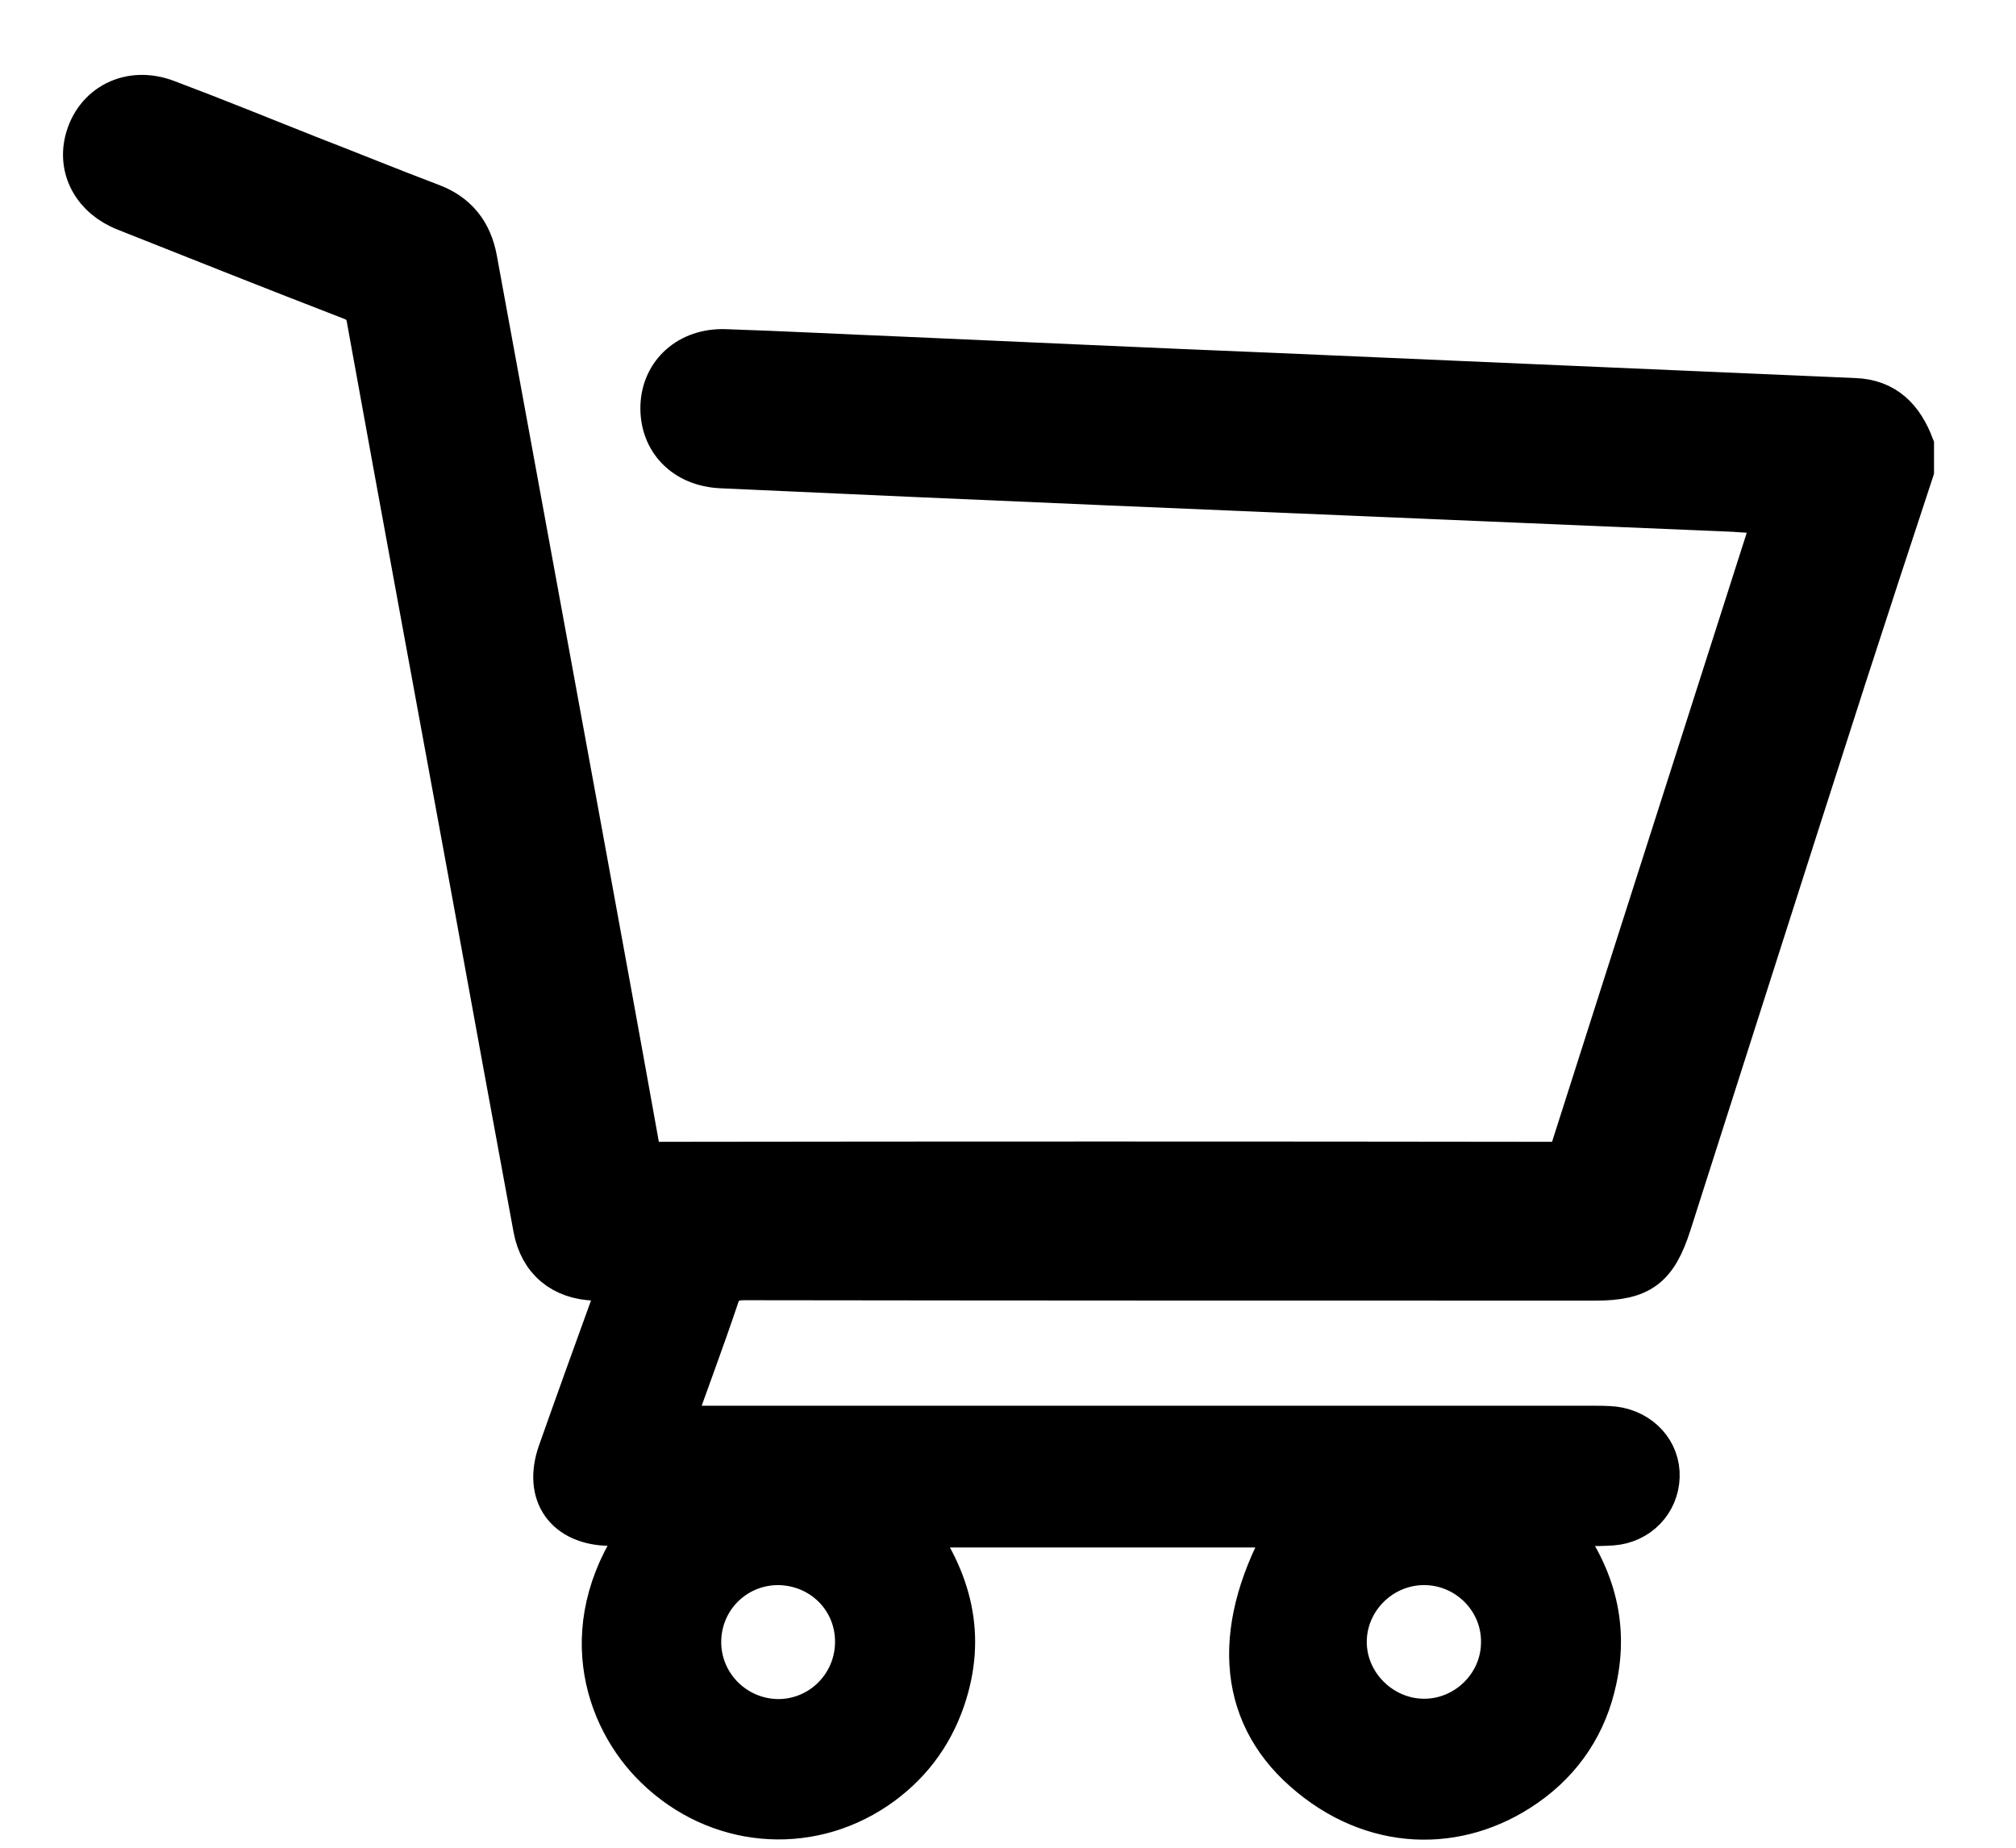 <svg width="24" height="22" viewBox="0 0 24 22" fill="none" xmlns="http://www.w3.org/2000/svg">
<path d="M22.774 5.601C22.506 6.415 22.239 7.228 21.976 8.041C21.274 10.218 20.582 12.399 19.885 14.575C19.718 15.093 19.529 15.236 18.989 15.236C15.615 15.236 12.241 15.236 8.867 15.231C8.678 15.231 8.594 15.287 8.539 15.467C8.373 15.961 8.188 16.451 7.999 16.987C8.11 16.987 8.198 16.987 8.285 16.987C11.835 16.987 15.389 16.987 18.939 16.987C19.031 16.987 19.123 16.987 19.215 16.996C19.534 17.038 19.756 17.287 19.746 17.583C19.737 17.884 19.506 18.128 19.192 18.151C18.985 18.165 18.772 18.156 18.518 18.156C18.966 18.724 19.142 19.325 18.998 19.995C18.888 20.522 18.606 20.952 18.163 21.261C17.364 21.82 16.335 21.802 15.523 21.081C14.733 20.383 14.669 19.358 15.357 18.175C13.861 18.175 12.37 18.175 10.852 18.175C11.322 18.808 11.498 19.482 11.239 20.235C11.087 20.679 10.81 21.035 10.427 21.294C9.605 21.848 8.534 21.751 7.81 21.049C7.191 20.453 6.817 19.311 7.69 18.156C7.528 18.156 7.394 18.156 7.256 18.156C6.734 18.147 6.48 17.791 6.651 17.297C6.868 16.682 7.09 16.068 7.311 15.458C7.334 15.393 7.353 15.328 7.381 15.236C7.27 15.236 7.177 15.236 7.09 15.236C6.697 15.227 6.43 15.005 6.36 14.626C6.116 13.309 5.876 11.992 5.636 10.675C5.216 8.383 4.791 6.091 4.376 3.795C4.353 3.665 4.297 3.605 4.177 3.559C3.282 3.213 2.386 2.857 1.491 2.501C1.117 2.353 0.937 2.02 1.02 1.678C1.126 1.249 1.546 1.031 1.985 1.198C2.548 1.41 3.106 1.637 3.665 1.859C4.154 2.048 4.639 2.247 5.128 2.432C5.437 2.547 5.608 2.764 5.668 3.083C6.083 5.347 6.499 7.616 6.914 9.88C7.145 11.142 7.376 12.403 7.602 13.665C7.625 13.799 7.681 13.845 7.824 13.845C11.373 13.84 14.927 13.84 18.477 13.845C18.592 13.845 18.666 13.826 18.708 13.693C19.506 11.188 20.309 8.688 21.108 6.184C21.113 6.17 21.108 6.156 21.108 6.114C20.951 6.105 20.794 6.091 20.637 6.082C18.158 5.976 15.68 5.874 13.201 5.768C11.664 5.703 10.127 5.634 8.59 5.564C8.151 5.546 7.861 5.246 7.874 4.834C7.888 4.437 8.202 4.155 8.631 4.169C9.324 4.192 10.021 4.229 10.713 4.257C12.195 4.322 13.672 4.391 15.153 4.451C17.461 4.553 19.769 4.65 22.077 4.751C22.447 4.765 22.65 4.982 22.774 5.306C22.774 5.403 22.774 5.5 22.774 5.601ZM16.963 18.623C16.451 18.618 16.026 19.034 16.021 19.542C16.017 20.051 16.446 20.476 16.954 20.476C17.457 20.476 17.877 20.064 17.881 19.561C17.891 19.053 17.475 18.628 16.963 18.623ZM10.191 19.547C10.191 19.029 9.776 18.623 9.255 18.623C8.747 18.628 8.341 19.034 8.336 19.542C8.331 20.055 8.747 20.476 9.264 20.48C9.776 20.48 10.191 20.064 10.191 19.547Z" fill="black" stroke="black" stroke-width="0.5" stroke-miterlimit="10"/>
</svg>
